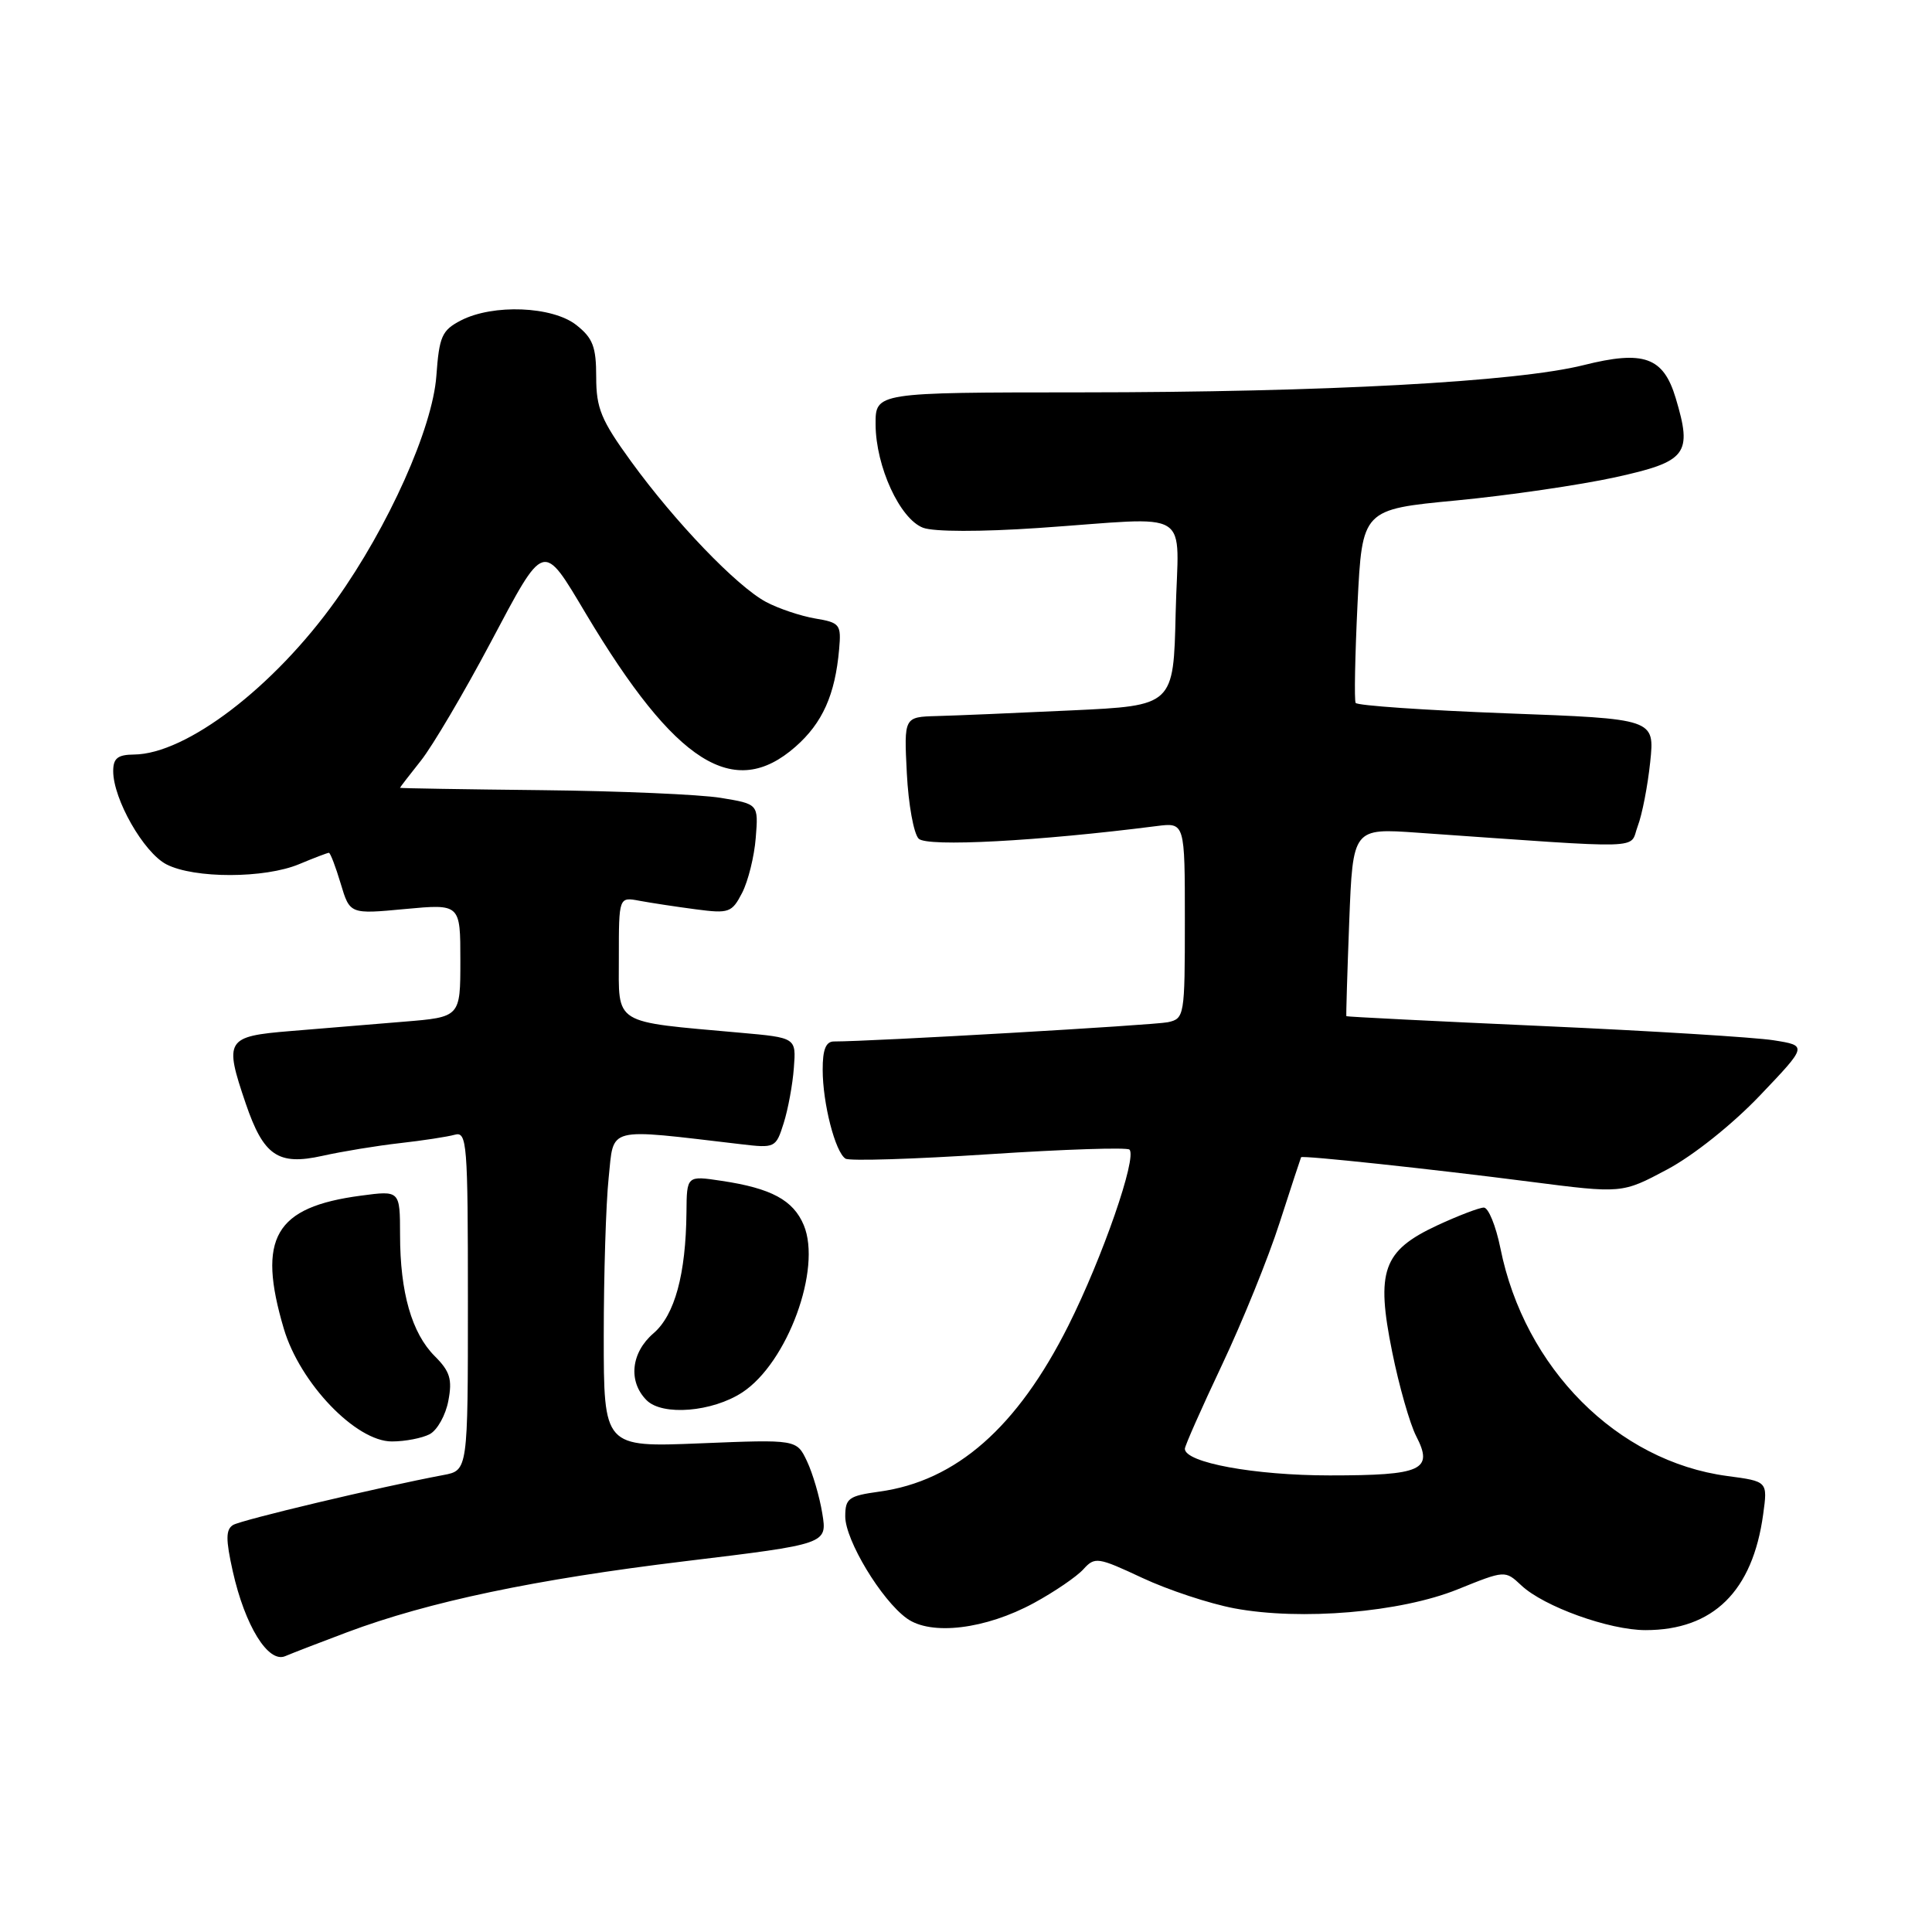 <?xml version="1.0" encoding="UTF-8" standalone="no"?>
<!DOCTYPE svg PUBLIC "-//W3C//DTD SVG 1.1//EN" "http://www.w3.org/Graphics/SVG/1.1/DTD/svg11.dtd" >
<svg xmlns="http://www.w3.org/2000/svg" xmlns:xlink="http://www.w3.org/1999/xlink" version="1.1" viewBox="0 0 256 256">
 <g >
 <path fill="currentColor"
d=" M 46.00 216.28 C 56.81 212.23 70.91 209.27 90.76 206.87 C 109.62 204.59 109.62 204.59 108.96 200.55 C 108.60 198.32 107.68 195.20 106.93 193.62 C 105.56 190.73 105.56 190.73 92.78 191.25 C 80.00 191.77 80.00 191.77 80.00 177.03 C 80.00 168.92 80.29 159.49 80.65 156.07 C 81.37 149.19 80.14 149.50 98.15 151.61 C 102.70 152.15 102.81 152.10 103.84 148.83 C 104.42 147.00 105.03 143.70 105.19 141.50 C 105.50 137.50 105.50 137.50 98.07 136.84 C 81.02 135.31 82.00 135.92 82.00 126.86 C 82.00 118.84 82.00 118.84 84.75 119.36 C 86.26 119.64 89.61 120.15 92.20 120.49 C 96.60 121.07 96.98 120.93 98.34 118.30 C 99.13 116.76 99.95 113.48 100.14 111.02 C 100.50 106.54 100.50 106.54 95.50 105.72 C 92.75 105.27 82.06 104.81 71.75 104.70 C 61.44 104.59 53.00 104.45 53.00 104.39 C 53.00 104.33 54.25 102.70 55.78 100.78 C 57.31 98.85 61.45 91.84 64.98 85.19 C 72.23 71.54 71.86 71.65 77.67 81.38 C 89.51 101.19 97.26 106.10 105.40 98.95 C 108.99 95.80 110.66 92.06 111.19 86.02 C 111.48 82.74 111.30 82.50 108.00 81.95 C 106.08 81.62 103.15 80.64 101.50 79.76 C 97.62 77.68 89.46 69.19 83.62 61.14 C 79.65 55.67 79.00 54.10 79.00 49.96 C 79.00 45.95 78.56 44.80 76.37 43.07 C 73.19 40.57 65.33 40.26 61.07 42.46 C 58.55 43.77 58.20 44.56 57.82 49.81 C 57.32 56.72 51.48 69.77 44.52 79.52 C 36.30 91.05 24.68 99.92 17.75 99.98 C 15.60 100.00 15.00 100.47 15.00 102.18 C 15.00 105.89 19.04 112.97 22.05 114.53 C 25.73 116.43 35.07 116.42 39.65 114.50 C 41.63 113.67 43.40 113.00 43.58 113.00 C 43.77 113.00 44.47 114.83 45.14 117.07 C 46.36 121.14 46.36 121.14 53.68 120.45 C 61.00 119.77 61.00 119.77 61.00 127.27 C 61.00 134.77 61.00 134.77 53.50 135.38 C 49.38 135.72 42.62 136.28 38.50 136.62 C 29.94 137.32 29.68 137.76 32.56 146.22 C 34.92 153.14 36.84 154.46 42.70 153.16 C 45.34 152.57 49.98 151.81 53.00 151.47 C 56.02 151.13 59.29 150.63 60.25 150.36 C 61.88 149.90 62.00 151.41 62.00 172.35 C 62.00 194.84 62.00 194.84 58.75 195.45 C 50.26 197.05 31.98 201.40 30.88 202.07 C 29.91 202.68 29.90 203.97 30.84 208.19 C 32.46 215.43 35.54 220.41 37.79 219.45 C 38.73 219.05 42.42 217.62 46.00 216.28 Z  M 137.01 212.40 C 139.73 210.92 142.67 208.91 143.55 207.94 C 145.07 206.26 145.46 206.32 151.36 209.08 C 154.78 210.68 160.26 212.49 163.54 213.11 C 172.39 214.77 185.58 213.65 193.14 210.60 C 199.43 208.06 199.43 208.06 201.58 210.07 C 204.56 212.88 213.24 216.00 218.04 216.00 C 227.01 216.00 232.24 210.85 233.63 200.65 C 234.23 196.29 234.23 196.29 228.88 195.58 C 214.30 193.64 202.00 181.30 198.81 165.39 C 198.21 162.43 197.22 160.00 196.61 160.01 C 196.00 160.02 193.22 161.08 190.42 162.38 C 183.24 165.73 182.29 168.39 184.47 179.13 C 185.38 183.65 186.82 188.68 187.65 190.29 C 189.98 194.80 188.45 195.50 176.20 195.50 C 166.22 195.50 157.00 193.80 157.00 191.97 C 157.00 191.58 159.21 186.59 161.91 180.88 C 164.61 175.17 168.06 166.68 169.56 162.00 C 171.07 157.32 172.35 153.43 172.40 153.34 C 172.56 153.07 189.60 154.89 202.72 156.58 C 214.93 158.15 214.93 158.15 220.91 154.96 C 224.37 153.12 229.56 148.98 233.20 145.16 C 239.50 138.55 239.50 138.55 235.00 137.84 C 232.53 137.45 218.80 136.60 204.50 135.96 C 190.20 135.32 178.46 134.73 178.40 134.65 C 178.35 134.57 178.52 128.93 178.78 122.12 C 179.26 109.73 179.26 109.73 187.88 110.34 C 218.81 112.50 215.83 112.59 217.00 109.49 C 217.59 107.96 218.33 104.13 218.66 100.98 C 219.26 95.25 219.26 95.25 199.62 94.52 C 188.82 94.11 179.82 93.49 179.63 93.14 C 179.43 92.79 179.55 86.88 179.88 80.00 C 180.50 67.50 180.50 67.50 193.00 66.31 C 199.88 65.65 209.32 64.27 214.00 63.25 C 223.55 61.15 224.27 60.20 222.04 52.75 C 220.41 47.31 217.81 46.38 209.84 48.38 C 200.99 50.60 175.49 51.98 143.25 51.99 C 116.00 52.00 116.00 52.00 116.02 56.25 C 116.05 61.82 119.24 68.76 122.31 69.93 C 123.74 70.47 129.91 70.48 137.60 69.96 C 158.52 68.53 156.11 67.03 155.78 81.25 C 155.50 93.50 155.50 93.50 142.00 94.13 C 134.57 94.48 126.54 94.82 124.14 94.88 C 119.78 95.00 119.78 95.00 120.16 102.47 C 120.37 106.58 121.07 110.47 121.73 111.13 C 122.85 112.25 137.58 111.46 153.25 109.46 C 157.00 108.98 157.00 108.98 157.00 121.97 C 157.00 134.63 156.94 134.97 154.75 135.45 C 152.90 135.84 115.55 138.00 110.50 138.00 C 109.43 138.00 109.00 139.08 109.01 141.75 C 109.01 146.21 110.68 152.69 112.04 153.53 C 112.58 153.86 121.13 153.59 131.05 152.94 C 140.97 152.29 149.35 152.01 149.66 152.33 C 150.69 153.36 146.09 166.63 141.57 175.64 C 134.80 189.14 126.69 196.26 116.50 197.65 C 112.44 198.21 112.00 198.54 112.00 200.94 C 112.00 204.08 116.78 212.01 120.15 214.44 C 123.36 216.77 130.60 215.89 137.01 212.40 Z  M 56.95 190.03 C 57.95 189.49 59.06 187.50 59.41 185.60 C 59.95 182.77 59.63 181.72 57.61 179.70 C 54.56 176.65 53.01 171.25 53.01 163.62 C 53.00 157.74 53.00 157.74 47.83 158.43 C 36.40 159.94 34.04 164.02 37.61 176.07 C 39.75 183.28 47.15 191.00 51.92 191.00 C 53.69 191.00 55.95 190.56 56.95 190.03 Z  M 98.36 184.50 C 104.34 180.58 108.92 168.10 106.50 162.33 C 105.11 159.02 102.19 157.45 95.63 156.47 C 91.00 155.77 91.00 155.77 90.96 160.64 C 90.88 168.84 89.41 174.25 86.59 176.67 C 83.60 179.24 83.21 183.07 85.68 185.54 C 87.78 187.64 94.39 187.10 98.36 184.50 Z "/>
</g>
</svg>